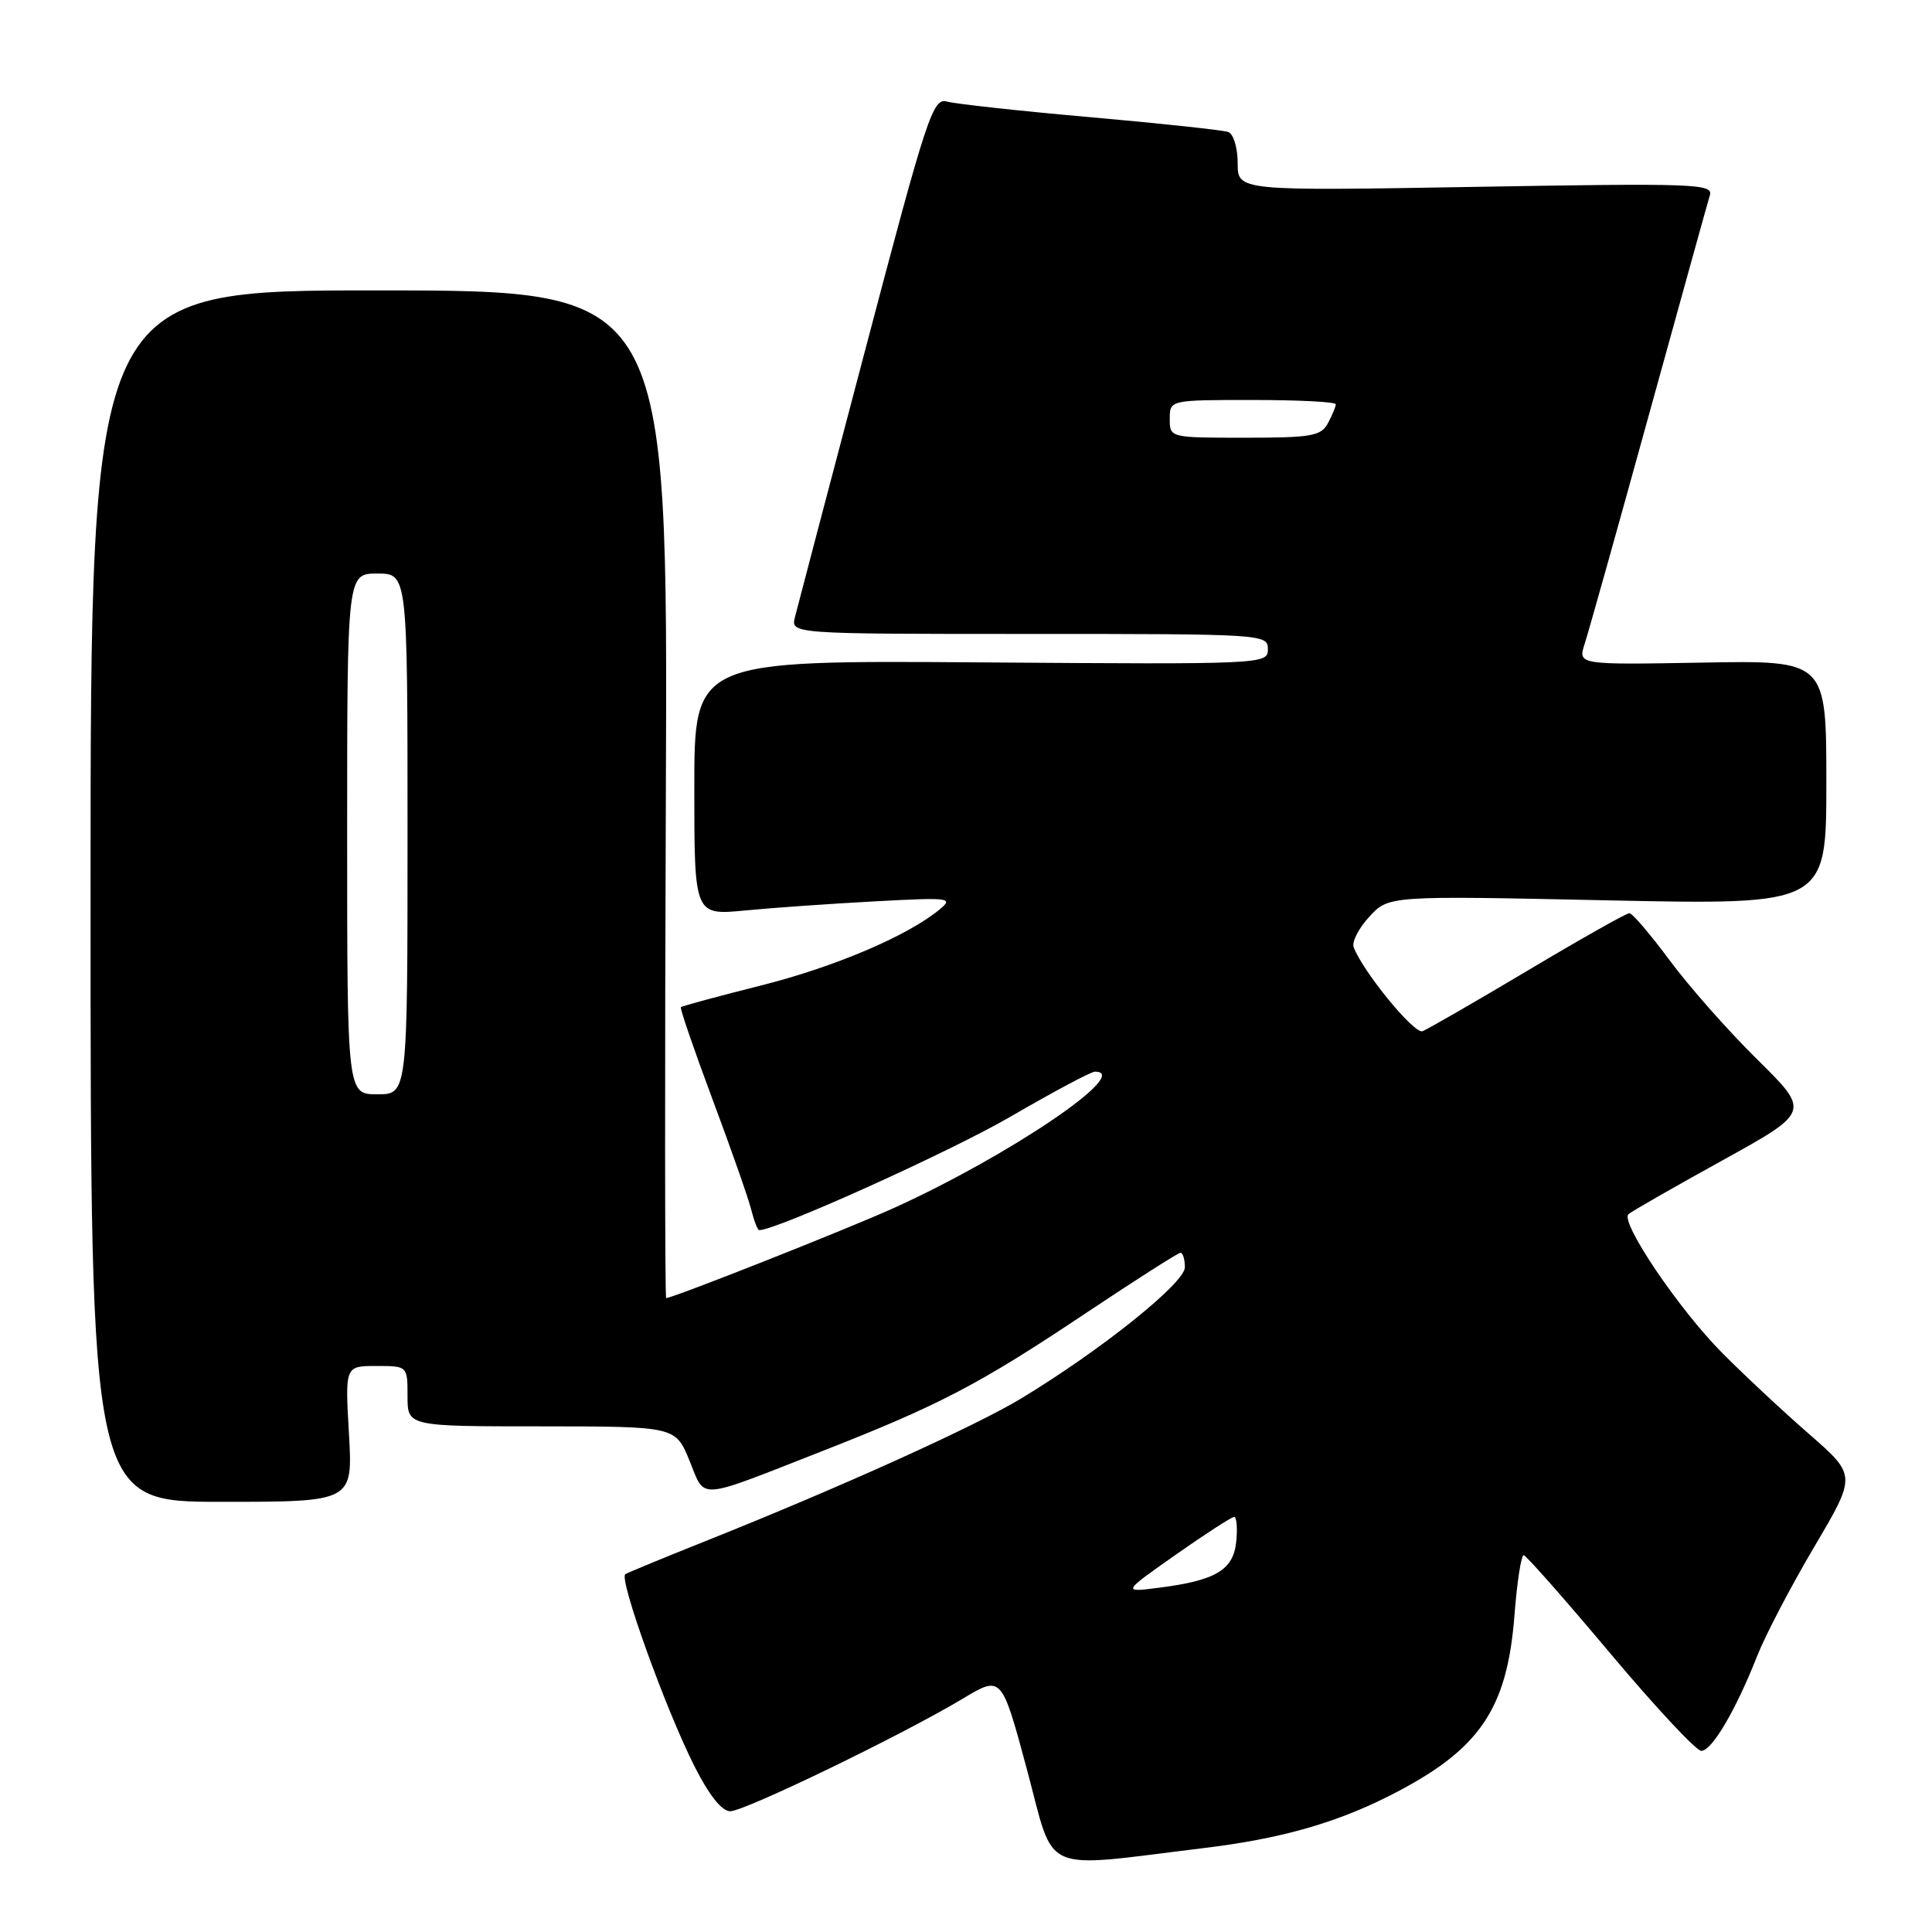 <?xml version="1.0" encoding="UTF-8" standalone="no"?>
<!DOCTYPE svg PUBLIC "-//W3C//DTD SVG 1.1//EN" "http://www.w3.org/Graphics/SVG/1.1/DTD/svg11.dtd" >
<svg xmlns="http://www.w3.org/2000/svg" xmlns:xlink="http://www.w3.org/1999/xlink" version="1.1" viewBox="0 0 256 256">
 <g >
 <path fill="currentColor"
d=" M 159.50 244.88 C 169.57 243.66 176.83 241.62 184.05 237.98 C 196.01 231.94 199.71 226.61 200.68 213.97 C 201.02 209.59 201.57 206.03 201.90 206.07 C 202.23 206.11 207.39 211.96 213.36 219.07 C 219.33 226.18 224.76 232.00 225.43 232.00 C 226.83 232.00 230.00 226.62 232.82 219.46 C 233.91 216.69 237.32 210.17 240.40 204.96 C 245.99 195.50 245.99 195.50 239.75 190.05 C 236.31 187.06 231.12 182.21 228.22 179.29 C 222.45 173.49 214.64 161.92 215.78 160.88 C 216.18 160.53 221.76 157.33 228.19 153.78 C 239.87 147.32 239.87 147.32 232.87 140.41 C 229.01 136.61 223.78 130.69 221.24 127.25 C 218.69 123.81 216.29 121.00 215.90 121.00 C 215.51 121.00 209.46 124.41 202.45 128.59 C 195.45 132.76 189.16 136.38 188.49 136.64 C 187.40 137.06 180.63 128.80 179.37 125.52 C 179.10 124.81 180.03 122.99 181.45 121.46 C 184.02 118.68 184.02 118.68 213.01 119.30 C 242.00 119.91 242.00 119.91 242.00 103.71 C 242.00 87.50 242.00 87.50 225.54 87.80 C 209.07 88.09 209.07 88.09 209.98 85.30 C 210.48 83.76 214.31 70.12 218.48 55.00 C 222.66 39.88 226.29 26.76 226.57 25.86 C 227.03 24.35 224.46 24.26 195.53 24.76 C 164.00 25.30 164.00 25.30 164.00 21.62 C 164.00 19.58 163.44 17.74 162.75 17.49 C 162.06 17.24 153.85 16.36 144.50 15.53 C 135.15 14.71 126.59 13.77 125.49 13.46 C 123.61 12.93 122.86 15.20 114.69 46.20 C 109.86 64.51 105.65 80.51 105.34 81.75 C 104.77 84.00 104.77 84.00 136.38 84.00 C 167.45 84.00 168.00 84.03 168.00 86.02 C 168.00 88.02 167.57 88.04 130.00 87.77 C 92.00 87.50 92.00 87.50 92.00 104.39 C 92.00 121.29 92.00 121.29 98.75 120.64 C 102.46 120.28 110.22 119.74 116.00 119.43 C 125.86 118.90 126.38 118.96 124.50 120.51 C 120.25 124.02 110.61 128.12 100.77 130.60 C 95.12 132.02 90.38 133.31 90.22 133.45 C 90.07 133.60 91.95 139.07 94.39 145.61 C 96.84 152.15 99.15 158.74 99.53 160.25 C 99.91 161.76 100.39 163.00 100.60 163.00 C 102.89 163.00 125.90 152.61 133.87 147.98 C 139.53 144.69 144.57 142.00 145.08 142.00 C 150.14 142.00 133.82 153.08 118.50 160.04 C 112.47 162.78 89.17 172.00 88.27 172.00 C 88.10 172.00 88.08 141.96 88.23 105.25 C 88.50 38.50 88.50 38.50 50.25 38.48 C 12.00 38.46 12.00 38.46 12.00 118.73 C 12.00 199.00 12.00 199.00 29.37 199.00 C 46.75 199.00 46.75 199.00 46.24 190.00 C 45.72 181.00 45.72 181.00 49.86 181.00 C 54.00 181.00 54.00 181.00 54.00 185.00 C 54.00 189.00 54.00 189.00 71.75 189.00 C 89.50 189.01 89.50 189.01 91.36 193.54 C 93.52 198.79 92.07 198.89 109.00 192.26 C 124.53 186.17 129.75 183.44 143.83 174.03 C 150.44 169.62 156.11 166.00 156.42 166.00 C 156.74 166.00 157.00 166.87 157.00 167.93 C 157.00 169.99 145.99 178.83 135.40 185.25 C 129.32 188.95 111.38 197.06 93.52 204.19 C 88.03 206.38 83.23 208.36 82.86 208.59 C 81.96 209.14 88.18 226.43 92.00 234.00 C 93.95 237.87 95.64 240.00 96.76 240.00 C 98.69 239.99 119.62 229.86 127.61 225.06 C 132.72 222.00 132.72 222.00 136.09 234.52 C 139.86 248.58 137.54 247.55 159.50 244.88 Z  M 155.80 206.00 C 159.72 203.25 163.20 201.00 163.53 201.00 C 163.86 201.00 163.99 202.46 163.81 204.24 C 163.45 208.02 161.11 209.42 153.59 210.38 C 148.68 211.01 148.68 211.01 155.80 206.00 Z  M 46.00 110.50 C 46.00 76.00 46.00 76.00 50.00 76.00 C 54.00 76.00 54.00 76.00 54.00 110.50 C 54.00 145.00 54.00 145.00 50.00 145.00 C 46.00 145.00 46.00 145.00 46.00 110.50 Z  M 155.00 55.50 C 155.00 53.00 155.00 53.00 166.00 53.00 C 172.05 53.00 177.00 53.25 177.00 53.57 C 177.00 53.88 176.53 55.00 175.96 56.07 C 175.05 57.78 173.79 58.00 164.96 58.00 C 155.00 58.00 155.00 58.00 155.00 55.50 Z "/>
</g>
</svg>